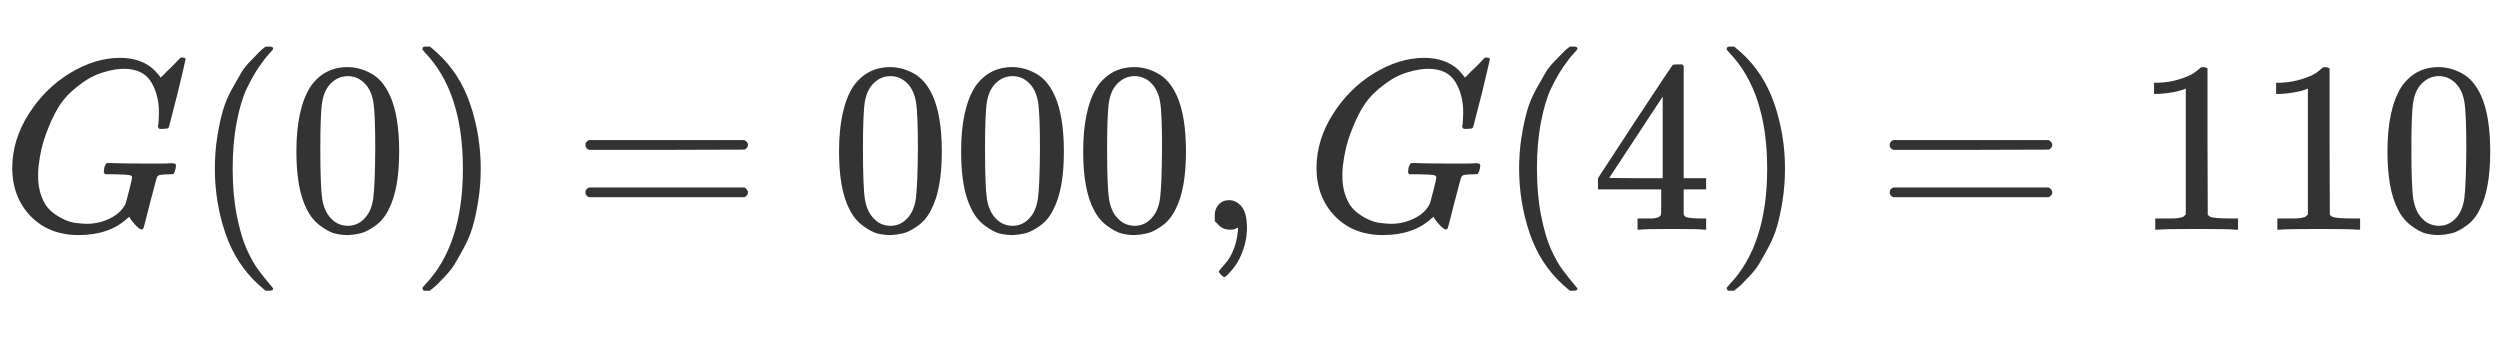 <svg xmlns="http://www.w3.org/2000/svg" width="193.391" height="26.094" role="img" focusable="false" viewBox="0 -750 10239.8 1000" xmlns:xlink="http://www.w3.org/1999/xlink" aria-hidden="true" style="vertical-align: -0.566ex; text-align: center; color: rgb(51, 51, 51);"><defs><path id="MJX-19-TEX-I-1D43A" d="M50 252Q50 367 117 473T286 641T490 704Q580 704 633 653Q642 643 648 636T656 626L657 623Q660 623 684 649Q691 655 699 663T715 679T725 690L740 705H746Q760 705 760 698Q760 694 728 561Q692 422 692 421Q690 416 687 415T669 413H653Q647 419 647 422Q647 423 648 429T650 449T651 481Q651 552 619 605T510 659Q492 659 471 656T418 643T357 615T294 567T236 496T189 394T158 260Q156 242 156 221Q156 173 170 136T206 79T256 45T308 28T353 24Q407 24 452 47T514 106Q517 114 529 161T541 214Q541 222 528 224T468 227H431Q425 233 425 235T427 254Q431 267 437 273H454Q494 271 594 271Q634 271 659 271T695 272T707 272Q721 272 721 263Q721 261 719 249Q714 230 709 228Q706 227 694 227Q674 227 653 224Q646 221 643 215T629 164Q620 131 614 108Q589 6 586 3Q584 1 581 1Q571 1 553 21T530 52Q530 53 528 52T522 47Q448 -22 322 -22Q201 -22 126 55T50 252Z"></path><path id="MJX-19-TEX-N-28" d="M94 250Q94 319 104 381T127 488T164 576T202 643T244 695T277 729T302 750H315H319Q333 750 333 741Q333 738 316 720T275 667T226 581T184 443T167 250T184 58T225 -81T274 -167T316 -220T333 -241Q333 -250 318 -250H315H302L274 -226Q180 -141 137 -14T94 250Z"></path><path id="MJX-19-TEX-N-30" d="M96 585Q152 666 249 666Q297 666 345 640T423 548Q460 465 460 320Q460 165 417 83Q397 41 362 16T301 -15T250 -22Q224 -22 198 -16T137 16T82 83Q39 165 39 320Q39 494 96 585ZM321 597Q291 629 250 629Q208 629 178 597Q153 571 145 525T137 333Q137 175 145 125T181 46Q209 16 250 16Q290 16 318 46Q347 76 354 130T362 333Q362 478 354 524T321 597Z"></path><path id="MJX-19-TEX-N-29" d="M60 749L64 750Q69 750 74 750H86L114 726Q208 641 251 514T294 250Q294 182 284 119T261 12T224 -76T186 -143T145 -194T113 -227T90 -246Q87 -249 86 -250H74Q66 -250 63 -250T58 -247T55 -238Q56 -237 66 -225Q221 -64 221 250T66 725Q56 737 55 738Q55 746 60 749Z"></path><path id="MJX-19-TEX-N-3D" d="M56 347Q56 360 70 367H707Q722 359 722 347Q722 336 708 328L390 327H72Q56 332 56 347ZM56 153Q56 168 72 173H708Q722 163 722 153Q722 140 707 133H70Q56 140 56 153Z"></path><path id="MJX-19-TEX-N-2C" d="M78 35T78 60T94 103T137 121Q165 121 187 96T210 8Q210 -27 201 -60T180 -117T154 -158T130 -185T117 -194Q113 -194 104 -185T95 -172Q95 -168 106 -156T131 -126T157 -76T173 -3V9L172 8Q170 7 167 6T161 3T152 1T140 0Q113 0 96 17Z"></path><path id="MJX-19-TEX-N-34" d="M462 0Q444 3 333 3Q217 3 199 0H190V46H221Q241 46 248 46T265 48T279 53T286 61Q287 63 287 115V165H28V211L179 442Q332 674 334 675Q336 677 355 677H373L379 671V211H471V165H379V114Q379 73 379 66T385 54Q393 47 442 46H471V0H462ZM293 211V545L74 212L183 211H293Z"></path><path id="MJX-19-TEX-N-31" d="M213 578L200 573Q186 568 160 563T102 556H83V602H102Q149 604 189 617T245 641T273 663Q275 666 285 666Q294 666 302 660V361L303 61Q310 54 315 52T339 48T401 46H427V0H416Q395 3 257 3Q121 3 100 0H88V46H114Q136 46 152 46T177 47T193 50T201 52T207 57T213 61V578Z"></path></defs><g stroke="currentColor" fill="currentColor" stroke-width="0" transform="scale(1,-1)"><g data-mml-node="math"><g data-mml-node="mi"><use data-c="1D43A" href="#MJX-19-TEX-I-1D43A"></use></g><g data-mml-node="mo" transform="translate(786,0)"><use data-c="28" href="#MJX-19-TEX-N-28"></use></g><g data-mml-node="mn" transform="translate(1175,0)"><use data-c="30" href="#MJX-19-TEX-N-30"></use></g><g data-mml-node="mo" transform="translate(1675,0)"><use data-c="29" href="#MJX-19-TEX-N-29"></use></g><g data-mml-node="mo" transform="translate(2341.8,0)"><use data-c="3D" href="#MJX-19-TEX-N-3D"></use></g><g data-mml-node="mn" transform="translate(3397.6,0)"><use data-c="30" href="#MJX-19-TEX-N-30"></use><use data-c="30" href="#MJX-19-TEX-N-30" transform="translate(500,0)"></use><use data-c="30" href="#MJX-19-TEX-N-30" transform="translate(1000,0)"></use></g><g data-mml-node="mo" transform="translate(4897.6,0)"><use data-c="2C" href="#MJX-19-TEX-N-2C"></use></g><g data-mml-node="mi" transform="translate(5342.2,0)"><use data-c="1D43A" href="#MJX-19-TEX-I-1D43A"></use></g><g data-mml-node="mo" transform="translate(6128.2,0)"><use data-c="28" href="#MJX-19-TEX-N-28"></use></g><g data-mml-node="mn" transform="translate(6517.2,0)"><use data-c="34" href="#MJX-19-TEX-N-34"></use></g><g data-mml-node="mo" transform="translate(7017.2,0)"><use data-c="29" href="#MJX-19-TEX-N-29"></use></g><g data-mml-node="mo" transform="translate(7684,0)"><use data-c="3D" href="#MJX-19-TEX-N-3D"></use></g><g data-mml-node="mn" transform="translate(8739.8,0)"><use data-c="31" href="#MJX-19-TEX-N-31"></use><use data-c="31" href="#MJX-19-TEX-N-31" transform="translate(500,0)"></use><use data-c="30" href="#MJX-19-TEX-N-30" transform="translate(1000,0)"></use></g></g></g></svg>